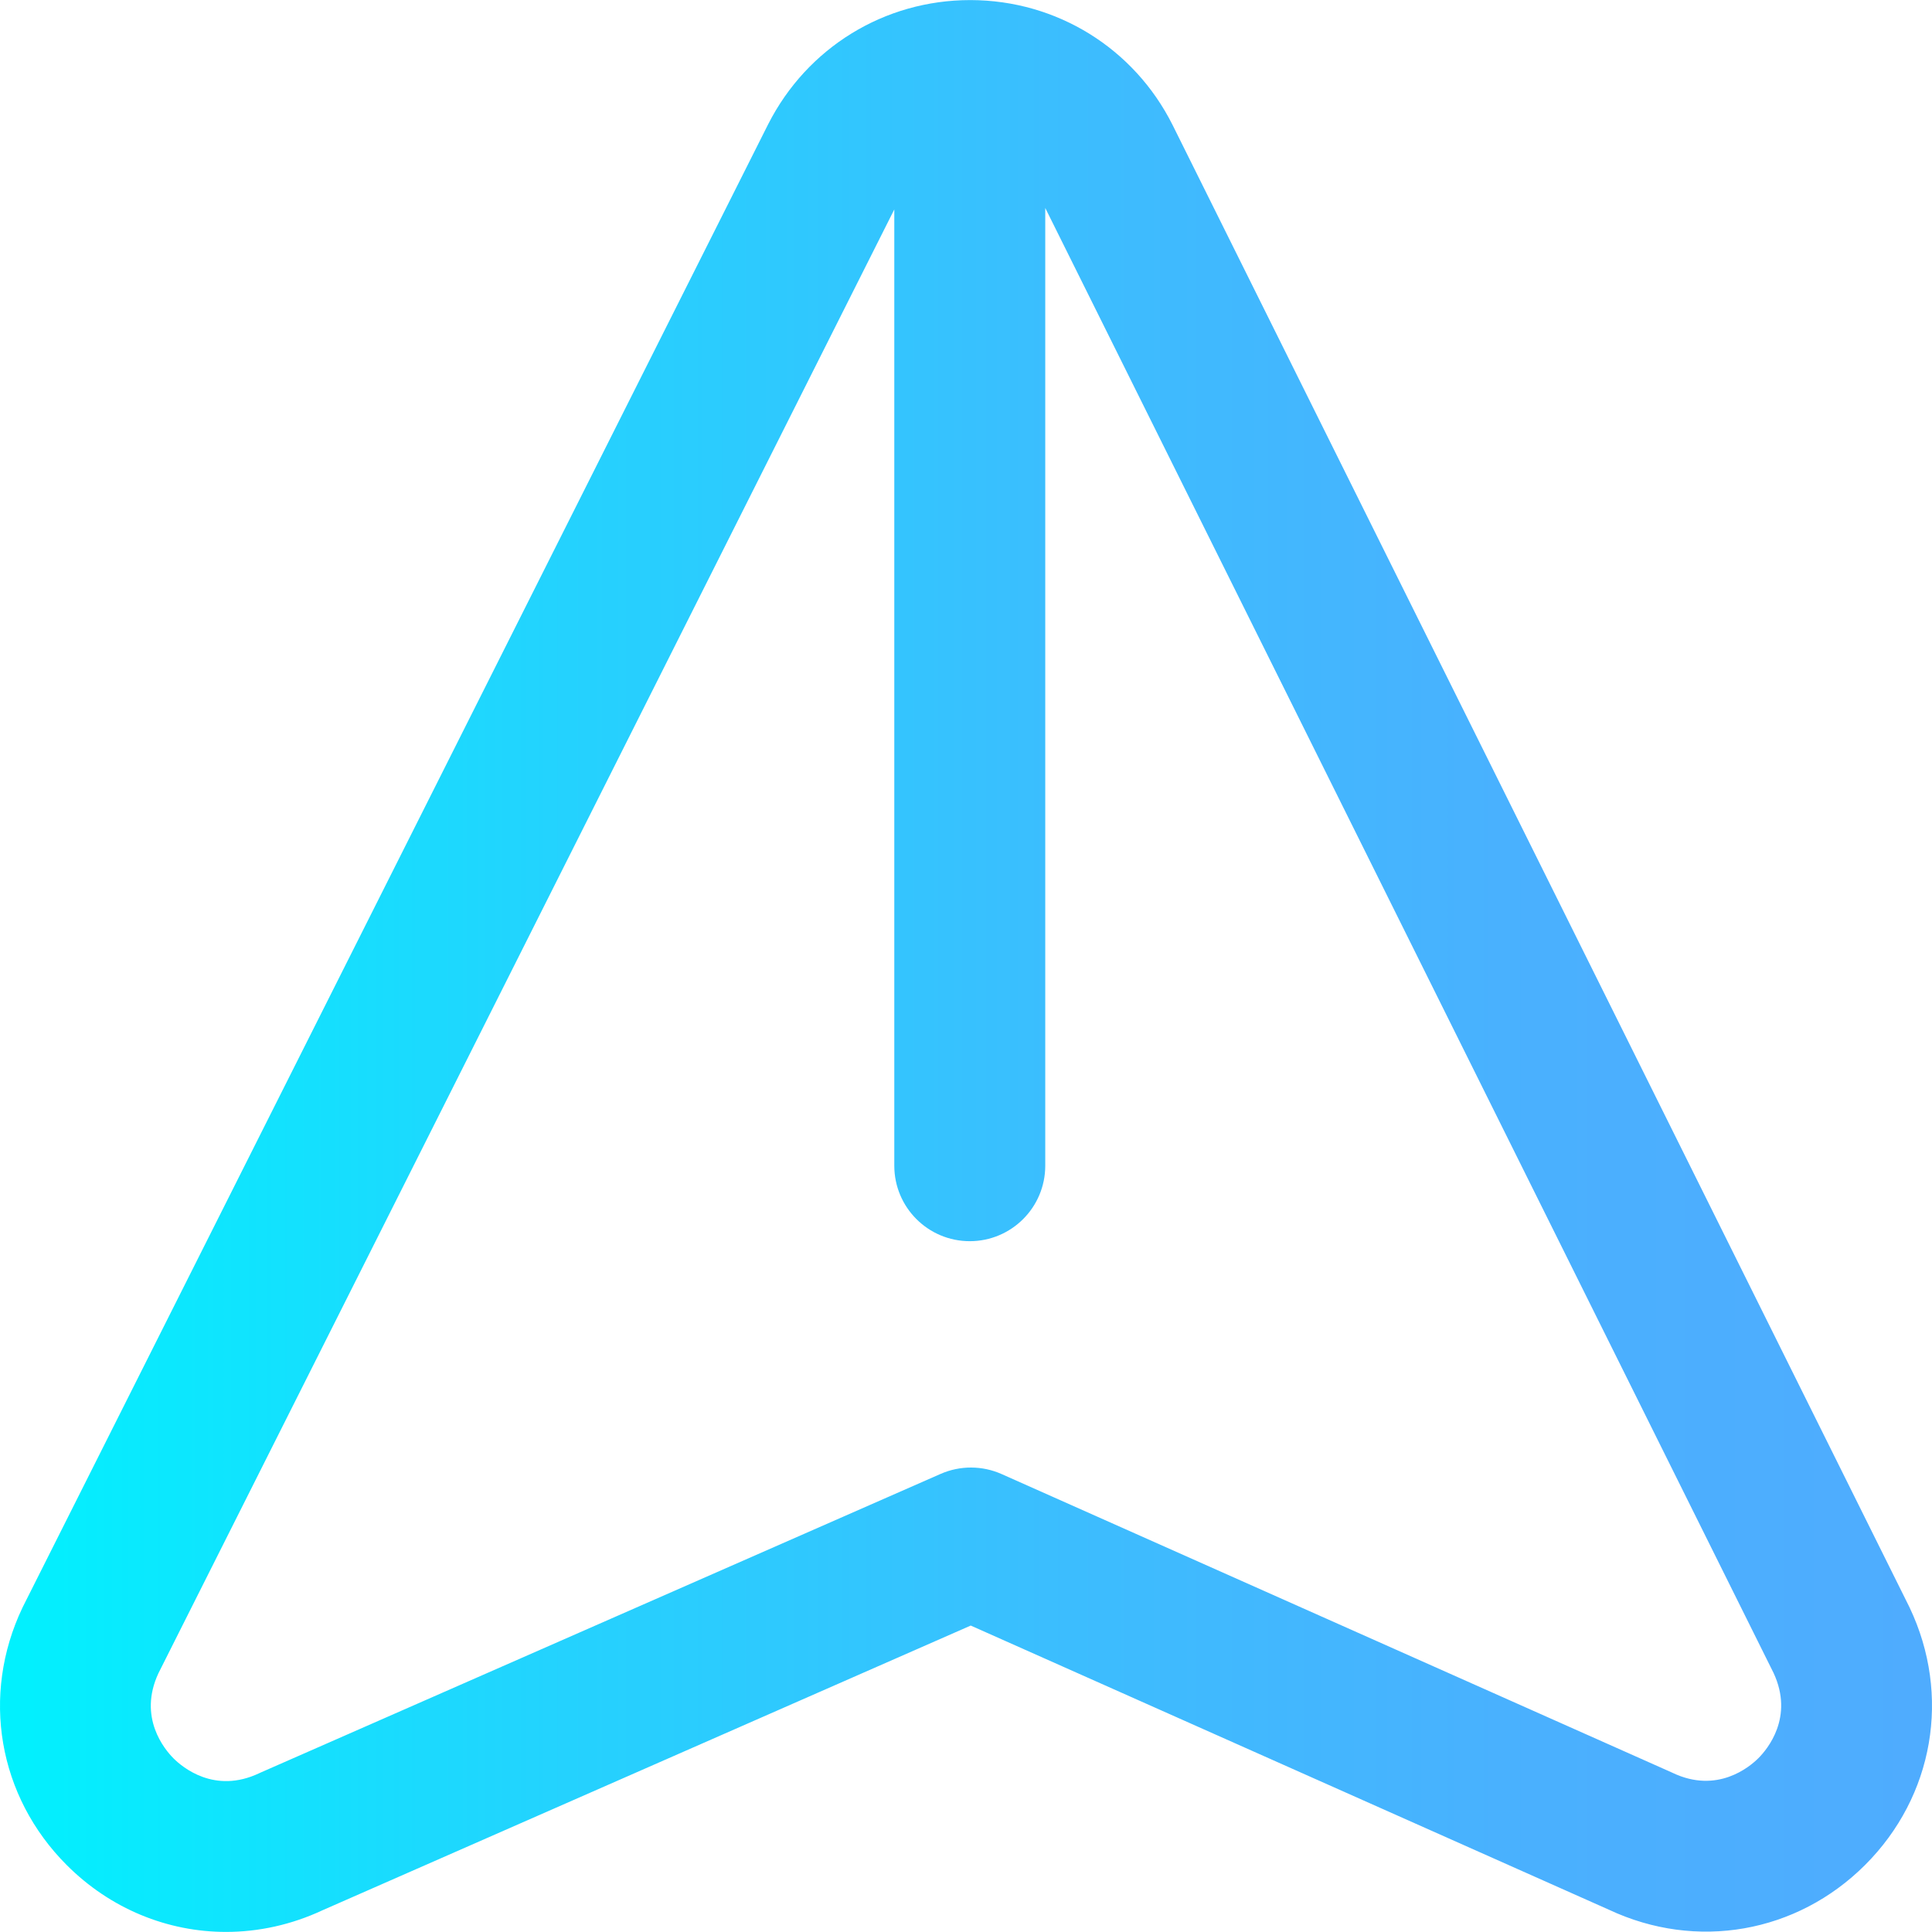 <?xml version="1.0" encoding="iso-8859-1"?>
<!-- Generator: Adobe Illustrator 19.0.0, SVG Export Plug-In . SVG Version: 6.00 Build 0)  -->
<svg version="1.1" id="Capa_1" xmlns="http://www.w3.org/2000/svg" xmlns:xlink="http://www.w3.org/1999/xlink" x="0px" y="0px"
	 viewBox="0 0 511.999 511.999" style="enable-background:new 0 0 511.999 511.999;" xml:space="preserve">
<linearGradient id="SVGID_1_" gradientUnits="userSpaceOnUse" x1="-0.005" y1="258.043" x2="511.937" y2="258.043" gradientTransform="matrix(1 0 0 -1 0.005 514.071)">
	<stop  offset="0" style="stop-color:#00F2FE"/>
	<stop  offset="0.021" style="stop-color:#03EFFE"/>
	<stop  offset="0.293" style="stop-color:#24D2FE"/>
	<stop  offset="0.554" style="stop-color:#3CBDFE"/>
	<stop  offset="0.796" style="stop-color:#4AB0FE"/>
	<stop  offset="1" style="stop-color:#4FACFE"/>
</linearGradient>
<path style="fill:url(#SVGID_1_);" d="M506.077,426.036c-0.052-0.109-0.104-0.218-0.159-0.326L310.733,33.097
	c-10.221-20.35-30.716-33.023-53.489-33.074c-0.047,0-0.09,0-0.138,0c-22.716,0-43.209,12.573-53.536,32.908L6.136,425.673
	c-0.065,0.129-0.128,0.259-0.19,0.389c-11.05,23.223-6.449,49.986,11.723,68.185c11.62,11.637,26.752,17.73,42.229,17.73
	c8.626,0,17.36-1.893,25.654-5.775l171.702-75.412l169.108,75.296c23.17,10.889,49.808,6.241,67.932-11.876
	C512.48,476.027,517.106,449.267,506.077,426.036z M466.01,465.916c-2.342,2.341-10.902,9.539-22.727,3.919
	c-0.149-0.07-0.298-0.139-0.449-0.207l-177.391-78.984c-5.148-2.292-11.022-2.307-16.18-0.041l-180.04,79.074
	c-0.176,0.077-0.352,0.157-0.525,0.24c-11.833,5.61-20.383-1.599-22.723-3.94c-2.328-2.332-9.468-10.824-3.985-22.563
	L236.998,55.501v253.423c0,11.047,8.955,20.002,20.002,20.002c11.047,0,20.002-8.955,20.002-20.002V55.111l193.001,388.219
	C475.497,455.088,468.343,463.585,466.01,465.916z"/>
<g>
</g>
<g>
</g>
<g>
</g>
<g>
</g>
<g>
</g>
<g>
</g>
<g>
</g>
<g>
</g>
<g>
</g>
<g>
</g>
<g>
</g>
<g>
</g>
<g>
</g>
<g>
</g>
<g>
</g>
</svg>
